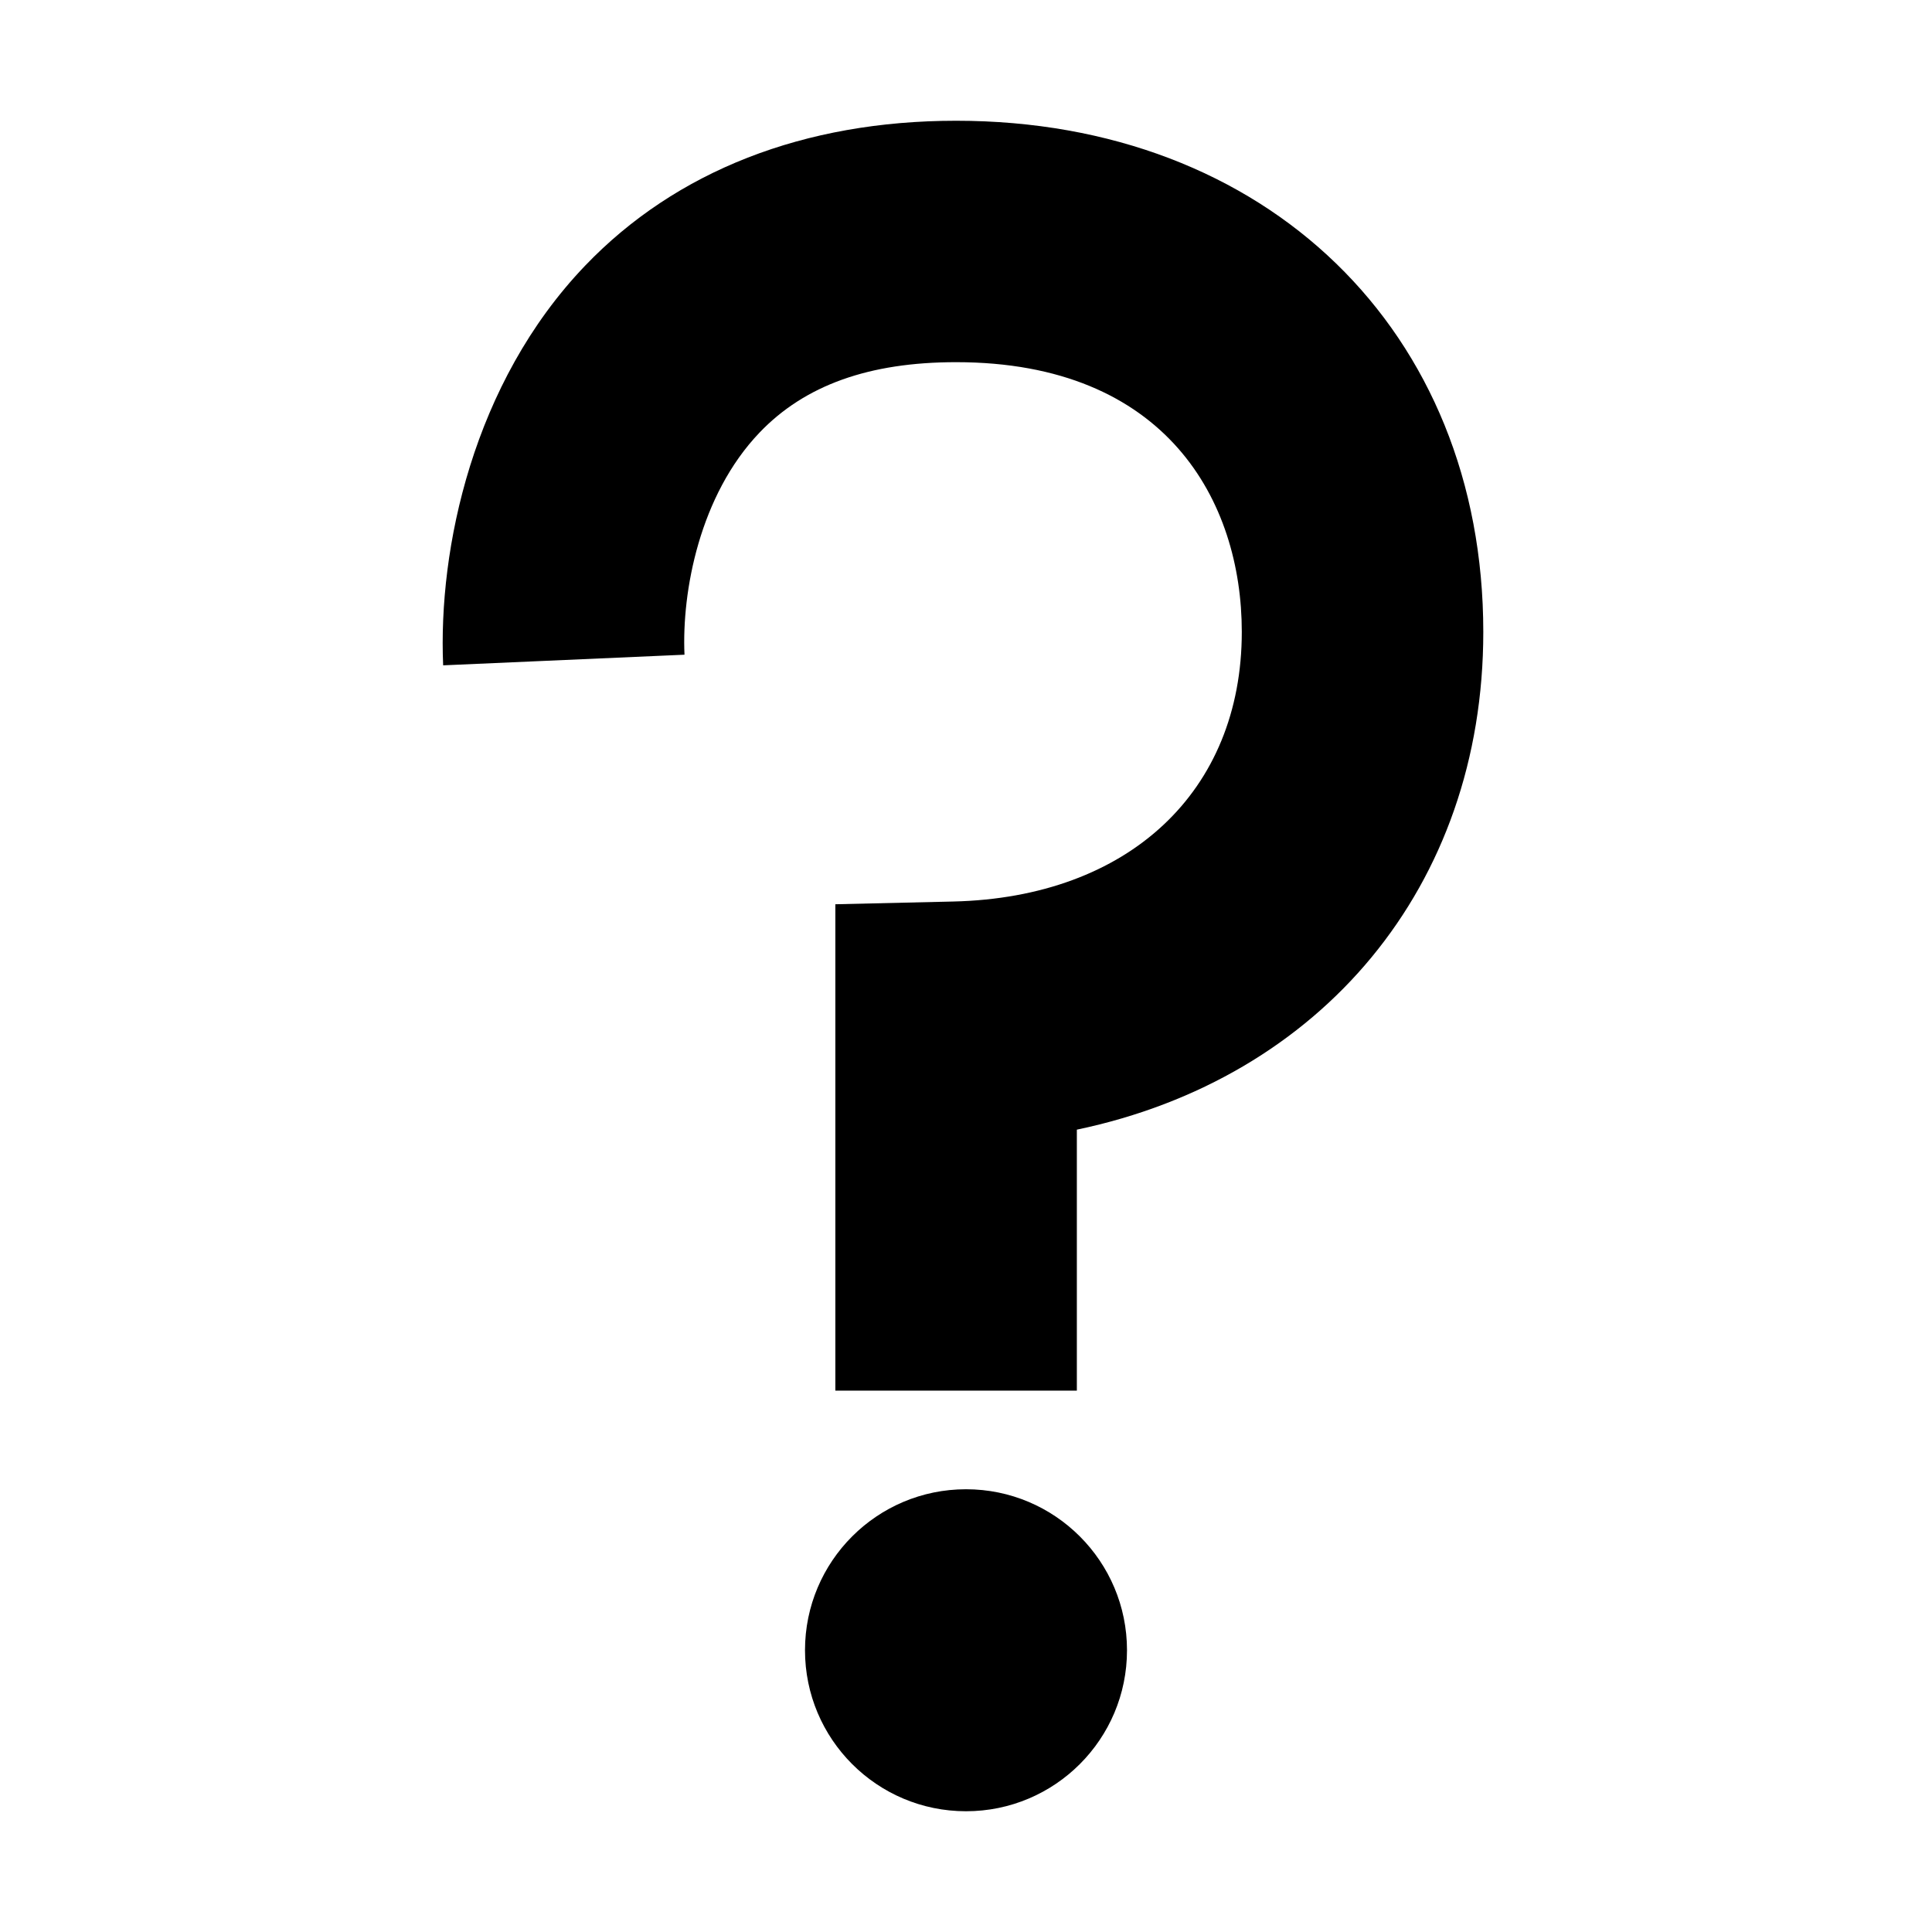 <?xml version="1.0" encoding="utf-8"?>
<!-- Generator: Adobe Illustrator 16.0.0, SVG Export Plug-In . SVG Version: 6.00 Build 0)  -->
<!DOCTYPE svg PUBLIC "-//W3C//DTD SVG 1.1//EN" "http://www.w3.org/Graphics/SVG/1.1/DTD/svg11.dtd">
<svg version="1.1" id="Layer_1" xmlns="http://www.w3.org/2000/svg" xmlns:xlink="http://www.w3.org/1999/xlink" x="0px" y="0px"
	 width="24px" height="24px" viewBox="0 0 24 24" enable-background="new 0 0 24 24" xml:space="preserve">
<g>
	<path d="M13.377,17.275h-3v-6.042l1.465-0.034c2.178-0.051,3.584-1.366,3.584-3.35c0-1.619-0.933-3.35-3.549-3.35
		c-1.08,0-1.879,0.286-2.442,0.875C8.691,6.152,8.468,7.347,8.503,8.133L5.505,8.265C5.442,6.821,5.872,4.759,7.268,3.301
		C8.396,2.123,9.989,1.5,11.877,1.5c3.855,0,6.549,2.611,6.549,6.35c0,3.164-2.014,5.547-5.049,6.183V17.275z"/>
</g>
<path d="M14,20.5c0,1.104-0.895,2-2,2l0,0c-1.105,0-2-0.896-2-2l0,0c0-1.104,0.895-2,2-2l0,0C13.105,18.5,14,19.396,14,20.5L14,20.5
	z"/>
</svg>

